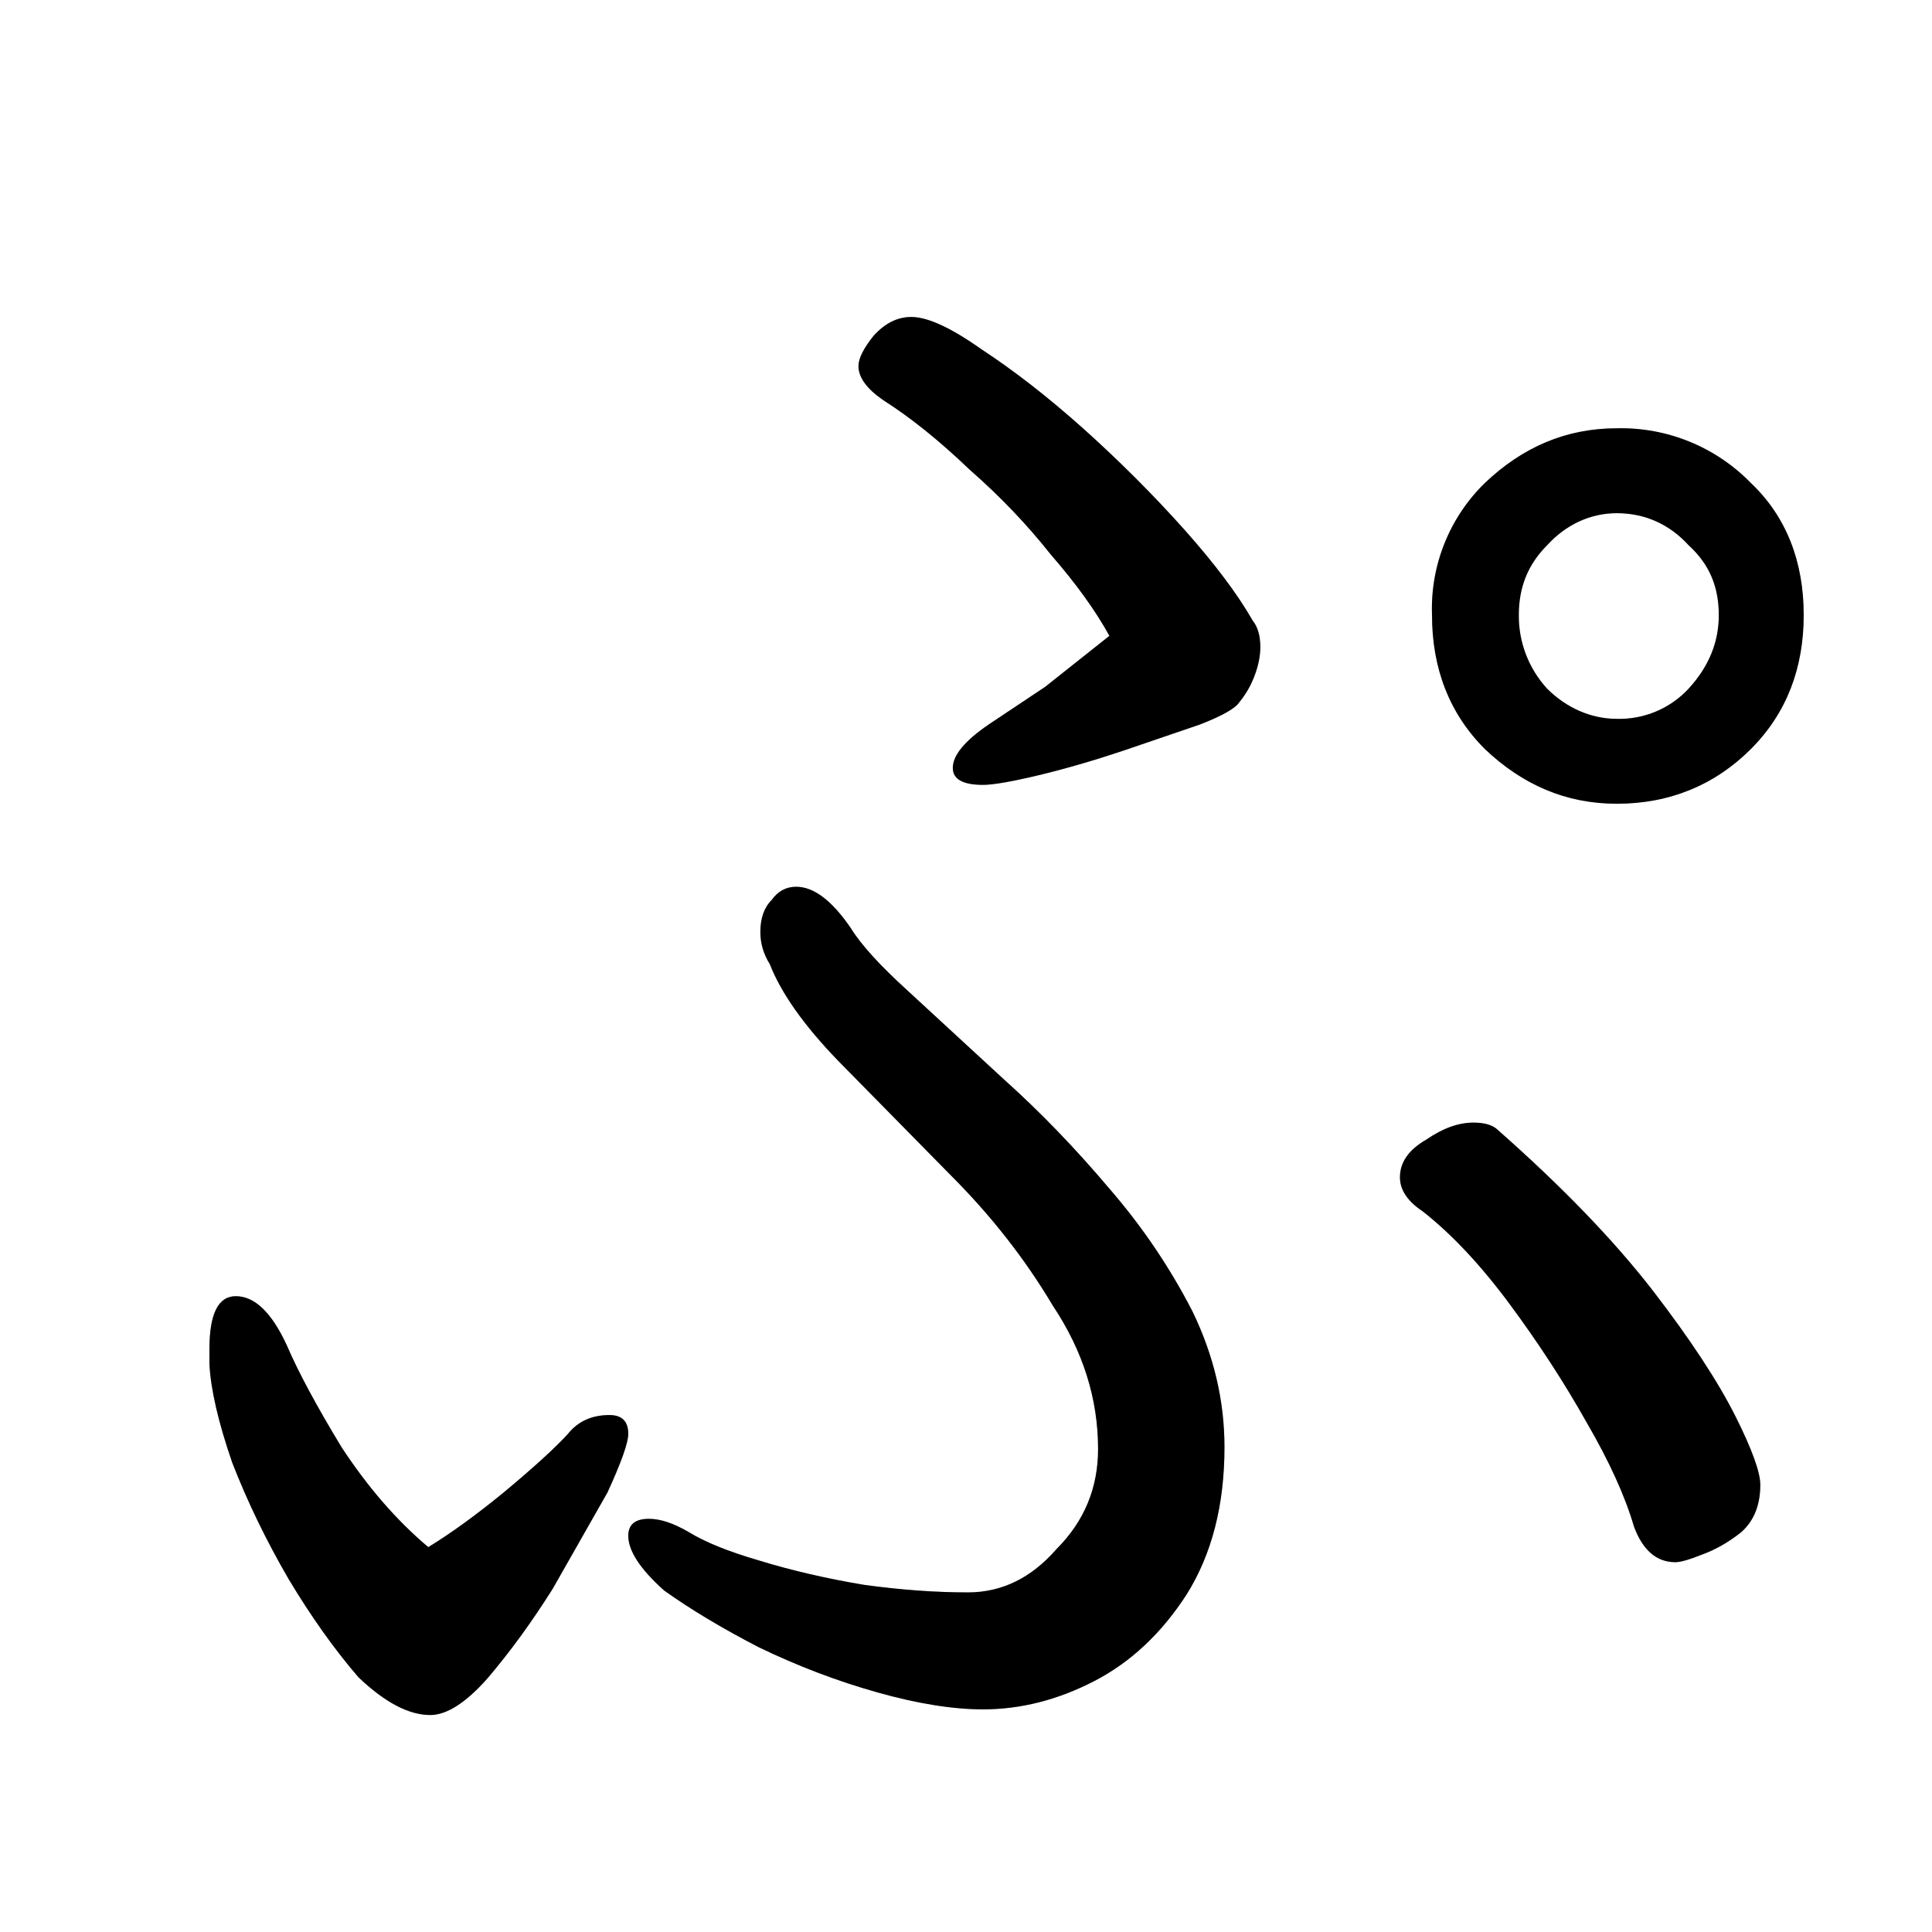 <svg data-strokesvg="ぷ" viewBox="0 0 1024 1024" xmlns="http://www.w3.org/2000/svg">
  <defs>
    <clipPath id="3077f">
      <use href="#3077a"/>
    </clipPath>
    <clipPath id="3077g">
      <use href="#3077b"/>
    </clipPath>
    <clipPath id="3077h">
      <use href="#3077c"/>
    </clipPath>
    <clipPath id="3077i">
      <use href="#3077d"/>
    </clipPath>
    <clipPath id="3077j">
      <use href="#3077e"/>
    </clipPath>
  </defs>
  <g data-strokesvg="shadows" style="fill:#ccc">
    <path id="3077a" d="m588 337-34 27-30 20q-19 13-19 23 0 9 16 9 8 0 29-5t45-13l41-14q18-7 21-12 5-6 8-14t3-15q0-9-4-14-12-21-36-48-25-28-54-54-28-25-54-42-24-17-37-17-11 0-20 10-8 10-8 16 0 9 13 18 22 14 46 37 24 21 43 45 20 23 31 43z"/>
    <path id="3077b" d="M521 906q30 0 59-15t49-46q20-32 20-78 0-37-17-72-18-35-44-65-27-32-56-58l-51-47q-22-20-30-33-15-22-29-22-8 0-13 7-6 6-6 17 0 9 5 17 9 23 36 51l60 61q32 32 54 69 24 36 24 76 0 31-22 53-20 23-47 23-26 0-55-4-30-5-56-13-24-7-37-15-12-7-21-7-11 0-11 9 0 12 19 29 21 15 50 30 31 15 63 24t56 9z"/>
    <path id="3077c" d="M111 715v8q1 20 12 52 12 31 30 62 18 30 37 52 21 20 38 20 13 0 30-19 18-21 35-48l29-51q11-24 11-31 0-10-10-10-14 0-22 10-10 11-34 31-22 18-40 29-25-21-46-53-20-33-29-54-12-26-27-26-14 0-14 28z"/>
    <path id="3077d" d="M933 787q0-10-13-36-14-28-44-67-31-40-82-85-4-4-13-4-12 0-25 9-14 8-14 20 0 10 12 18 23 18 46 49t41 63q18 31 25 55 7 19 22 19 4 0 14-4 11-4 21-12 10-9 10-25z"/>
    <path id="3077e" d="M857 227c-27 0-50 10-70 29a93 93 0 0 0-28 70c0 28 9 52 28 71 20 19 43 29 70 29 28 0 52-10 71-29s28-43 28-71-9-52-28-70a96 96 0 0 0-71-29zm0 45c15 0 28 6 38 17 11 10 16 22 16 37 0 14-5 27-16 39a50 50 0 0 1-38 16c-14 0-27-6-37-16a57 57 0 0 1-15-39c0-15 5-27 15-37 10-11 23-17 37-17z"/>
  </g>
  <g data-strokesvg="strokes" style="stroke:#000;fill:none;stroke-width:128;stroke-linecap:round">
    <path style="--i:0" d="m410 133 263 187-111 66" clip-path="url(#3077f)"/>
    <path style="--i:1" d="M362 430s419 347 145 448c-60 22-129-29-129-29" clip-path="url(#3077g)"/>
    <path style="--i:2" d="m91 629 102 280 98-110" clip-path="url(#3077h)"/>
    <path style="--i:3" d="m711 555 168 213" clip-path="url(#3077i)"/>
    <path style="--i:4" d="M878 154c-140 87-174 191-11 241 85 25 117-128 23-122" clip-path="url(#3077j)"/>
  </g>
</svg>
